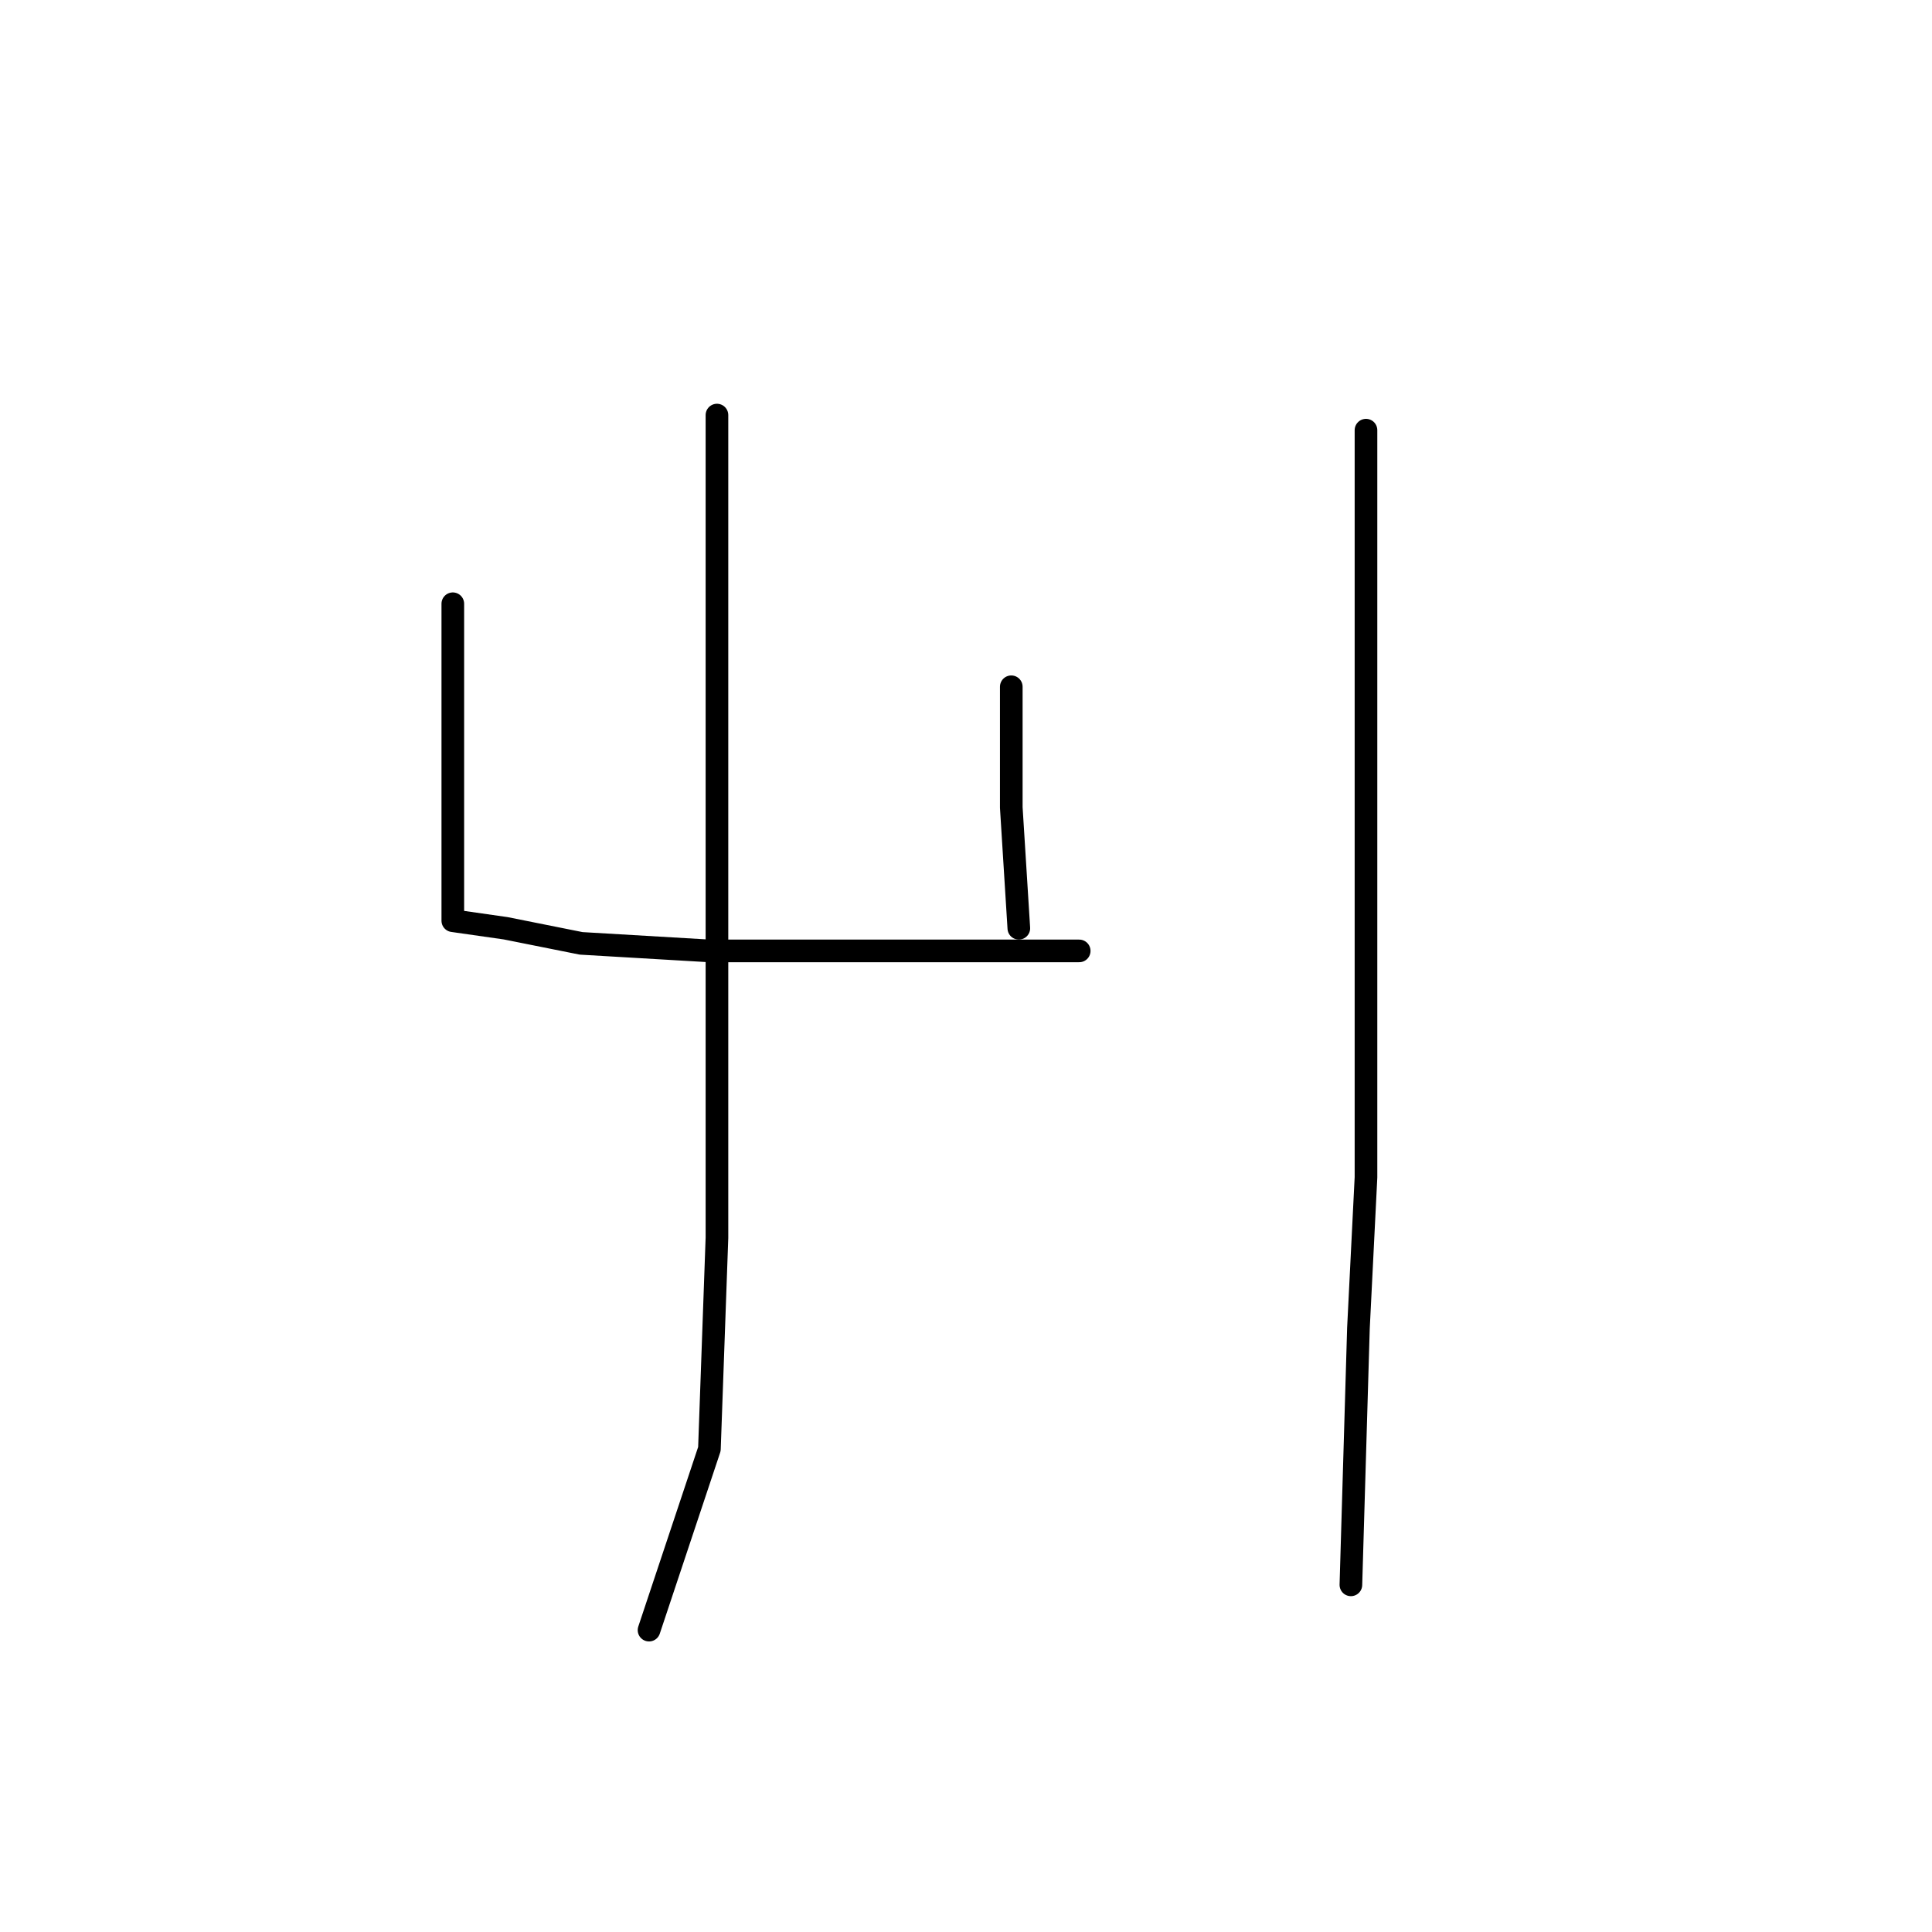 <?xml version="1.0" standalone="no"?>
    <svg width="256" height="256" xmlns="http://www.w3.org/2000/svg" version="1.1">
    <polyline stroke="black" stroke-width="3" stroke-linecap="round" fill="transparent" stroke-linejoin="round" points="60 80 60 87 60 94 60 107 60 114 60 119 60 122 67 123 77 125 94 126 110 126 125 126 137 126 143 126 143 126 " />
        <polyline stroke="black" stroke-width="3" stroke-linecap="round" fill="transparent" stroke-linejoin="round" points="134 91 134 99 134 107 135 123 135 123 " />
        <polyline stroke="black" stroke-width="3" stroke-linecap="round" fill="transparent" stroke-linejoin="round" points="95 55 95 68 95 81 95 94 95 127 95 164 94 192 88 210 86 216 86 216 " />
        <polyline stroke="black" stroke-width="3" stroke-linecap="round" fill="transparent" stroke-linejoin="round" points="181 57 181 69 181 81 181 114 181 156 180 176 179 210 179 210 " />
        </svg>